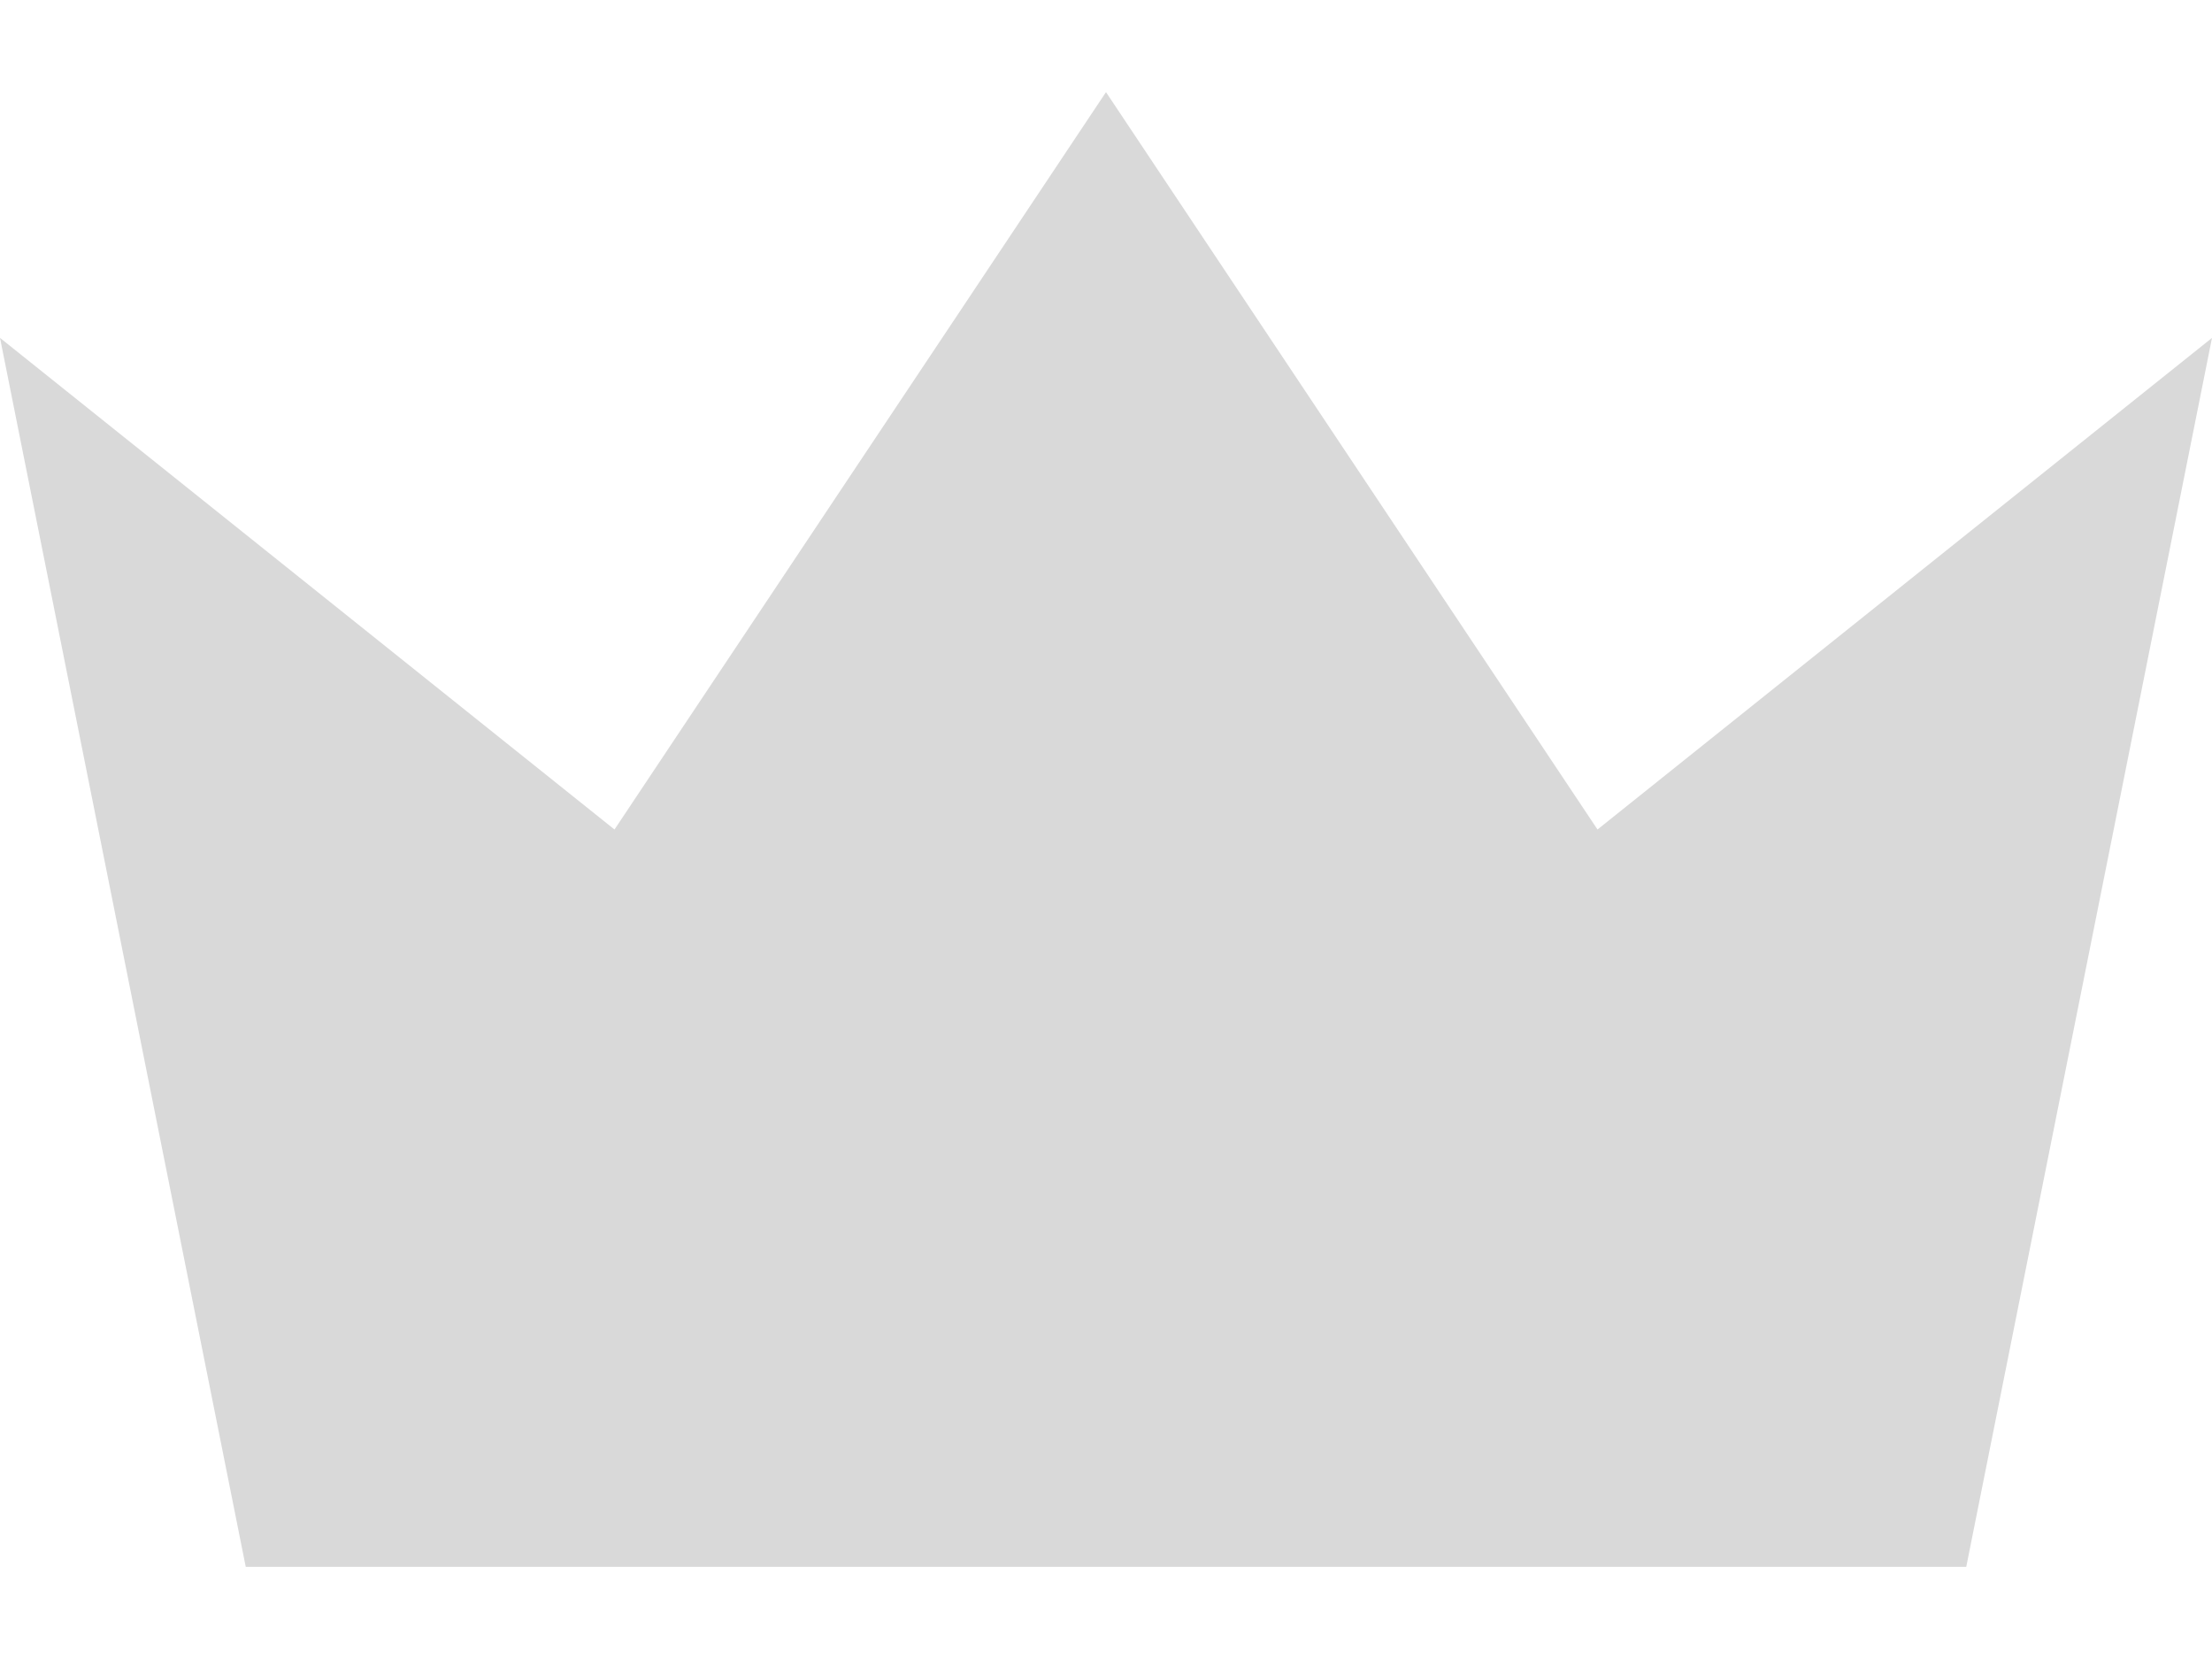 <svg width="20" height="15" viewBox="0 0 20 15" fill="none" xmlns="http://www.w3.org/2000/svg">
<path d="M10 0.833L14.444 7.5L20 3.055L17.778 14.167H2.222L0 3.055L5.556 7.5L10 0.833Z" fill="#D9D9D9"/>
</svg>
